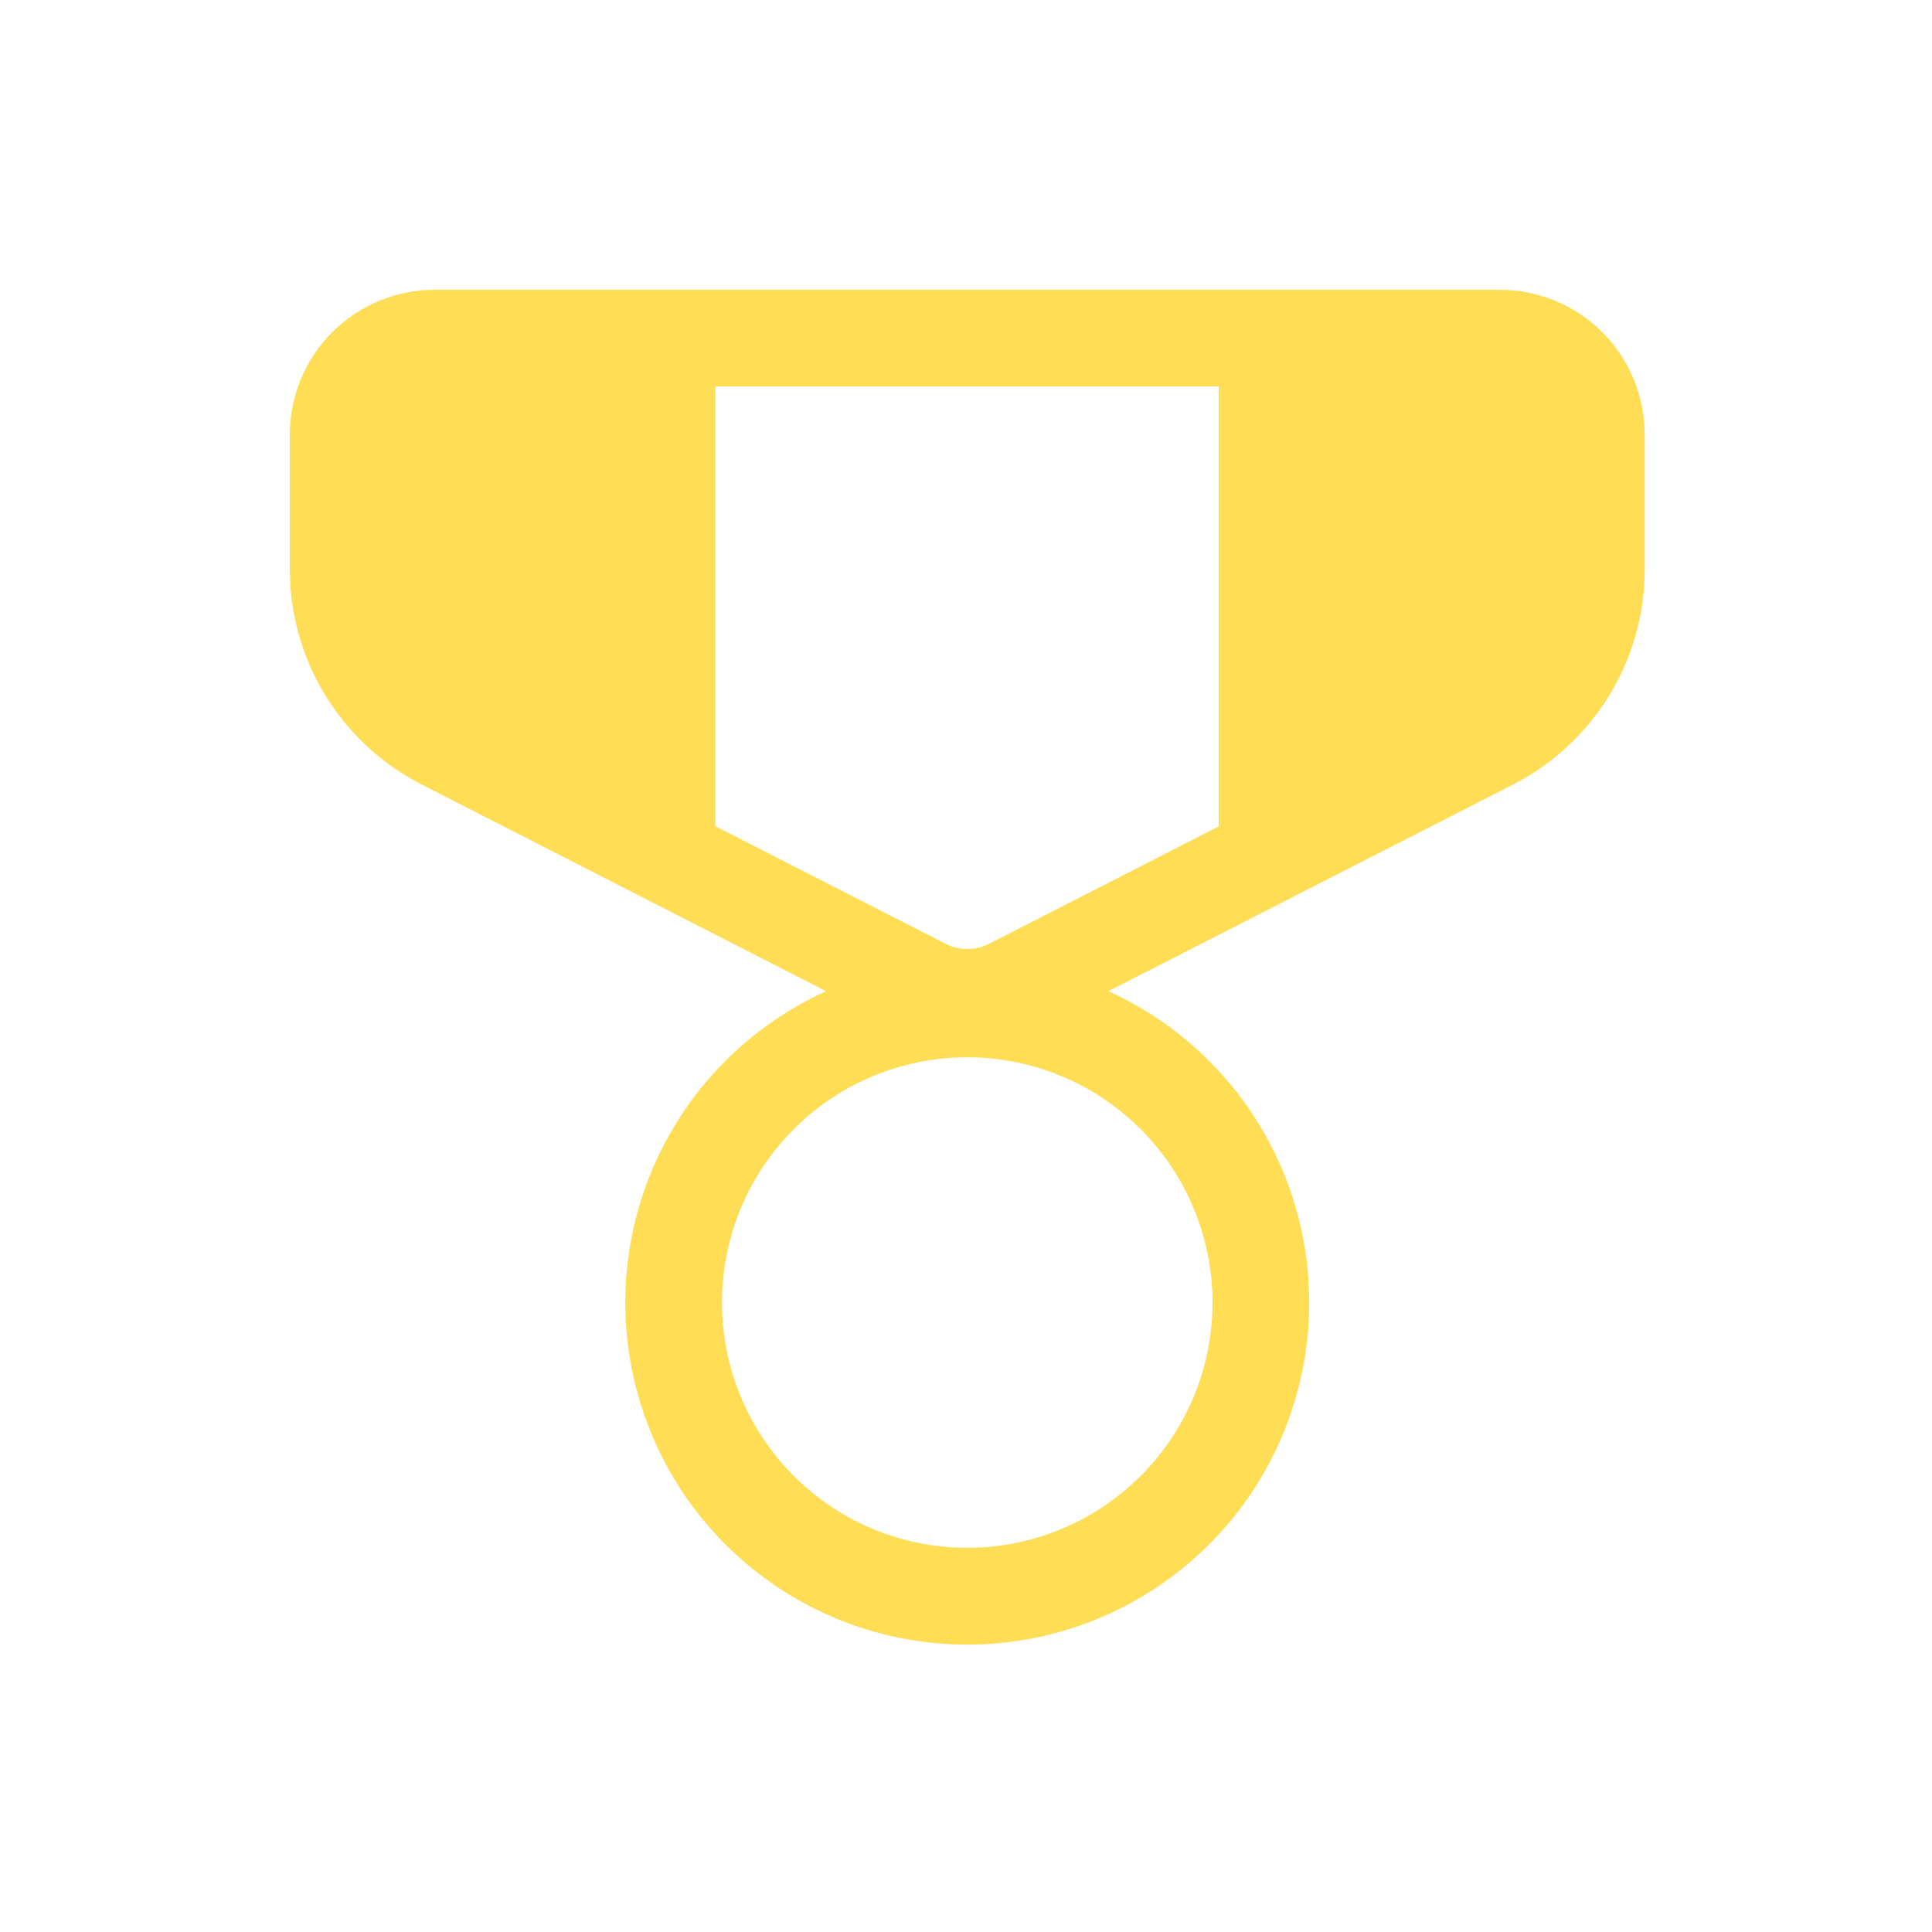 <svg width="20" height="20" viewBox="0 0 20 20" fill="none" xmlns="http://www.w3.org/2000/svg">
<path d="M15.526 3C15.924 3 16.305 3.158 16.587 3.439C16.868 3.721 17.026 4.102 17.026 4.5V5.894C17.026 6.355 16.899 6.806 16.659 7.199C16.418 7.592 16.074 7.911 15.664 8.121L11.474 10.261C12.211 10.595 12.811 11.171 13.175 11.894C13.539 12.617 13.644 13.442 13.473 14.233C13.302 15.024 12.866 15.732 12.236 16.24C11.607 16.748 10.822 17.025 10.013 17.025C9.204 17.025 8.419 16.748 7.79 16.24C7.16 15.732 6.724 15.024 6.553 14.233C6.382 13.442 6.487 12.617 6.851 11.894C7.215 11.171 7.815 10.595 8.552 10.261L4.363 8.12C3.981 7.925 3.656 7.635 3.418 7.277C3.181 6.92 3.039 6.508 3.007 6.08L3 5.894V4.5C3 4.102 3.158 3.721 3.439 3.439C3.721 3.158 4.102 3 4.5 3H15.526ZM10.013 10.945C9.68 10.945 9.349 11.011 9.041 11.138C8.733 11.266 8.453 11.453 8.218 11.689C7.982 11.924 7.795 12.204 7.667 12.512C7.54 12.82 7.474 13.151 7.474 13.484C7.474 13.817 7.54 14.148 7.667 14.456C7.795 14.764 7.982 15.044 8.218 15.279C8.453 15.515 8.733 15.702 9.041 15.83C9.349 15.957 9.68 16.023 10.013 16.023C10.686 16.023 11.332 15.755 11.808 15.279C12.284 14.803 12.552 14.157 12.552 13.484C12.552 12.811 12.284 12.165 11.808 11.689C11.332 11.213 10.686 10.945 10.013 10.945ZM12.616 4H7.406V8.553L9.786 9.769C9.856 9.805 9.934 9.824 10.014 9.824C10.093 9.824 10.171 9.805 10.241 9.769L12.616 8.555V4Z" fill="#FFDD55"/>
</svg>
